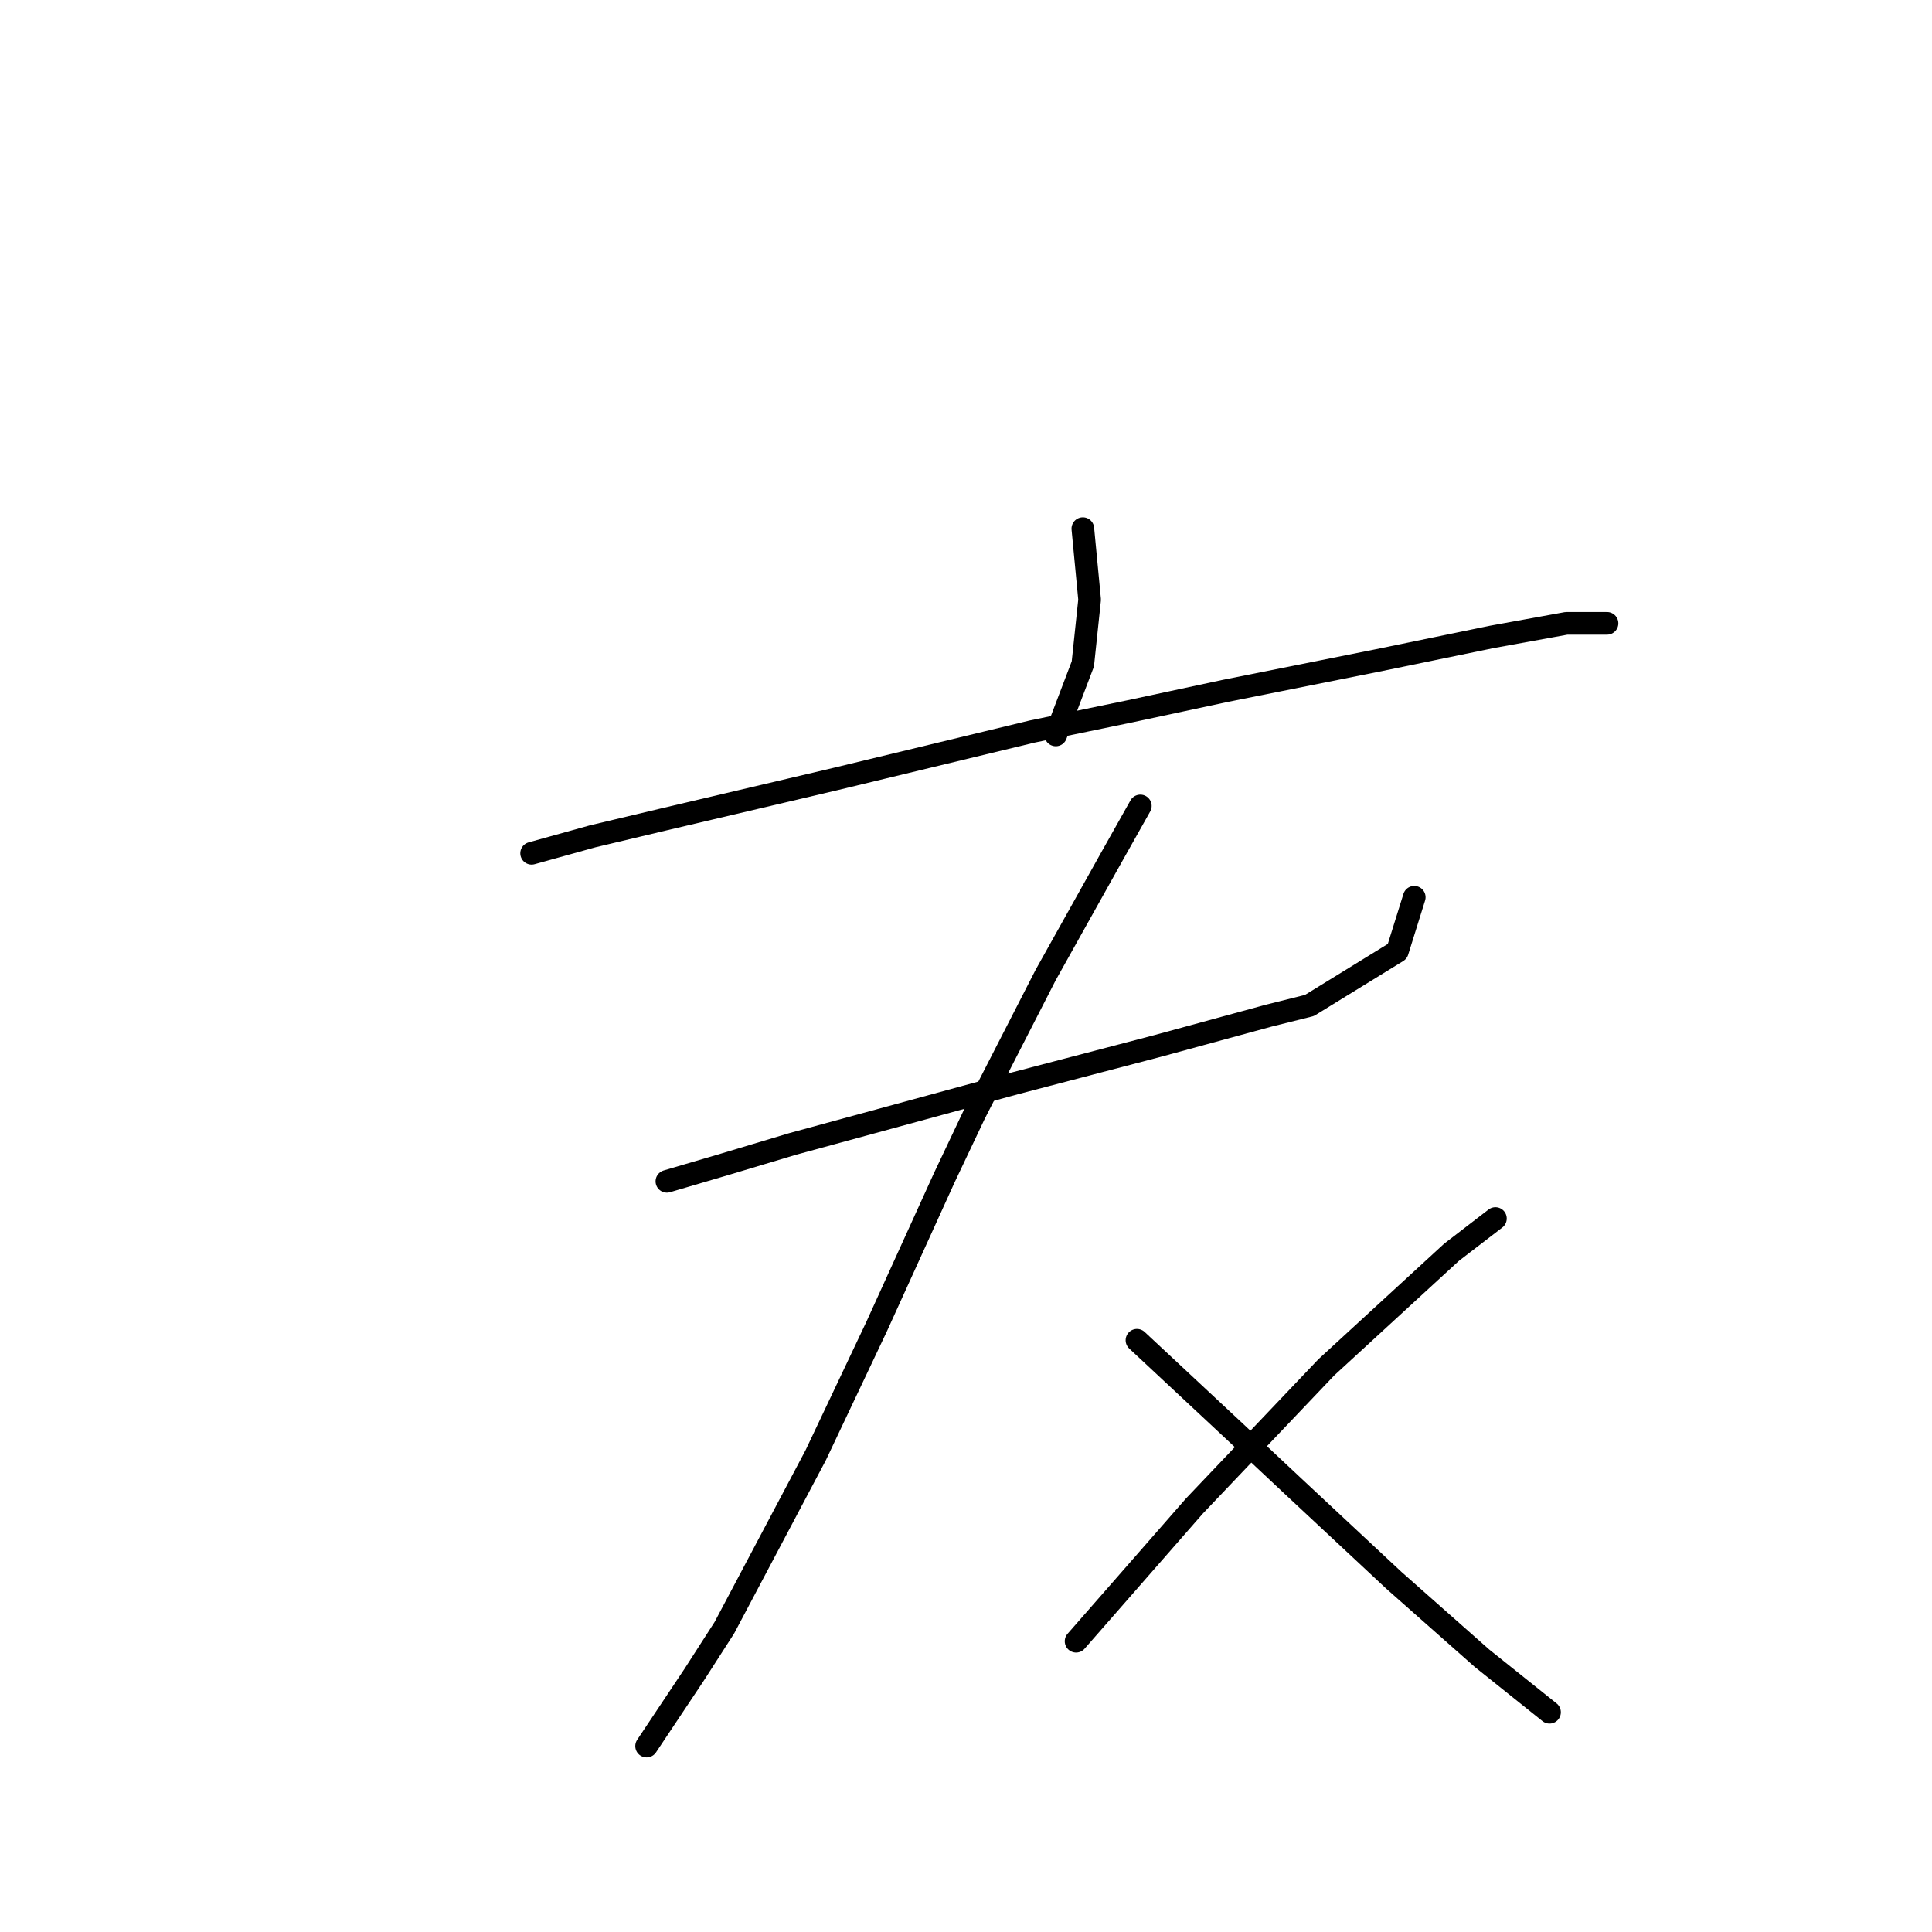<?xml version="1.0" standalone="no"?>
    <svg width="256" height="256" xmlns="http://www.w3.org/2000/svg" version="1.1">
    <polyline stroke="black" stroke-width="3" stroke-linecap="round" fill="transparent" stroke-linejoin="round" points="143.482 70.048 144.379 79.458 143.482 87.972 139.898 97.382 139.898 97.382 " />
        <polyline stroke="black" stroke-width="3" stroke-linecap="round" fill="transparent" stroke-linejoin="round" points="70.442 113.066 78.508 110.825 87.918 108.585 110.771 103.207 136.761 96.934 149.756 94.245 162.303 91.557 182.467 87.524 197.703 84.387 207.561 82.595 212.938 82.595 212.938 82.595 " />
        <polyline stroke="black" stroke-width="3" stroke-linecap="round" fill="transparent" stroke-linejoin="round" points="88.366 156.531 95.984 154.291 104.946 151.602 134.52 143.536 153.341 138.607 168.128 134.574 173.505 133.23 185.156 126.061 187.396 118.891 187.396 118.891 " />
        <polyline stroke="black" stroke-width="3" stroke-linecap="round" fill="transparent" stroke-linejoin="round" points="151.1 106.792 147.067 113.962 138.553 129.197 129.143 147.569 125.11 156.083 116.148 175.8 108.083 192.828 95.984 215.681 91.951 221.954 85.677 231.364 85.677 231.364 " />
        <polyline stroke="black" stroke-width="3" stroke-linecap="round" fill="transparent" stroke-linejoin="round" points="150.652 177.592 164.095 190.139 171.265 196.86 184.708 209.407 196.358 219.714 205.32 226.883 205.32 226.883 " />
        <polyline stroke="black" stroke-width="3" stroke-linecap="round" fill="transparent" stroke-linejoin="round" points="198.151 161.461 192.325 165.942 175.746 181.177 158.27 199.549 142.586 217.473 142.586 217.473 " />
        </svg>